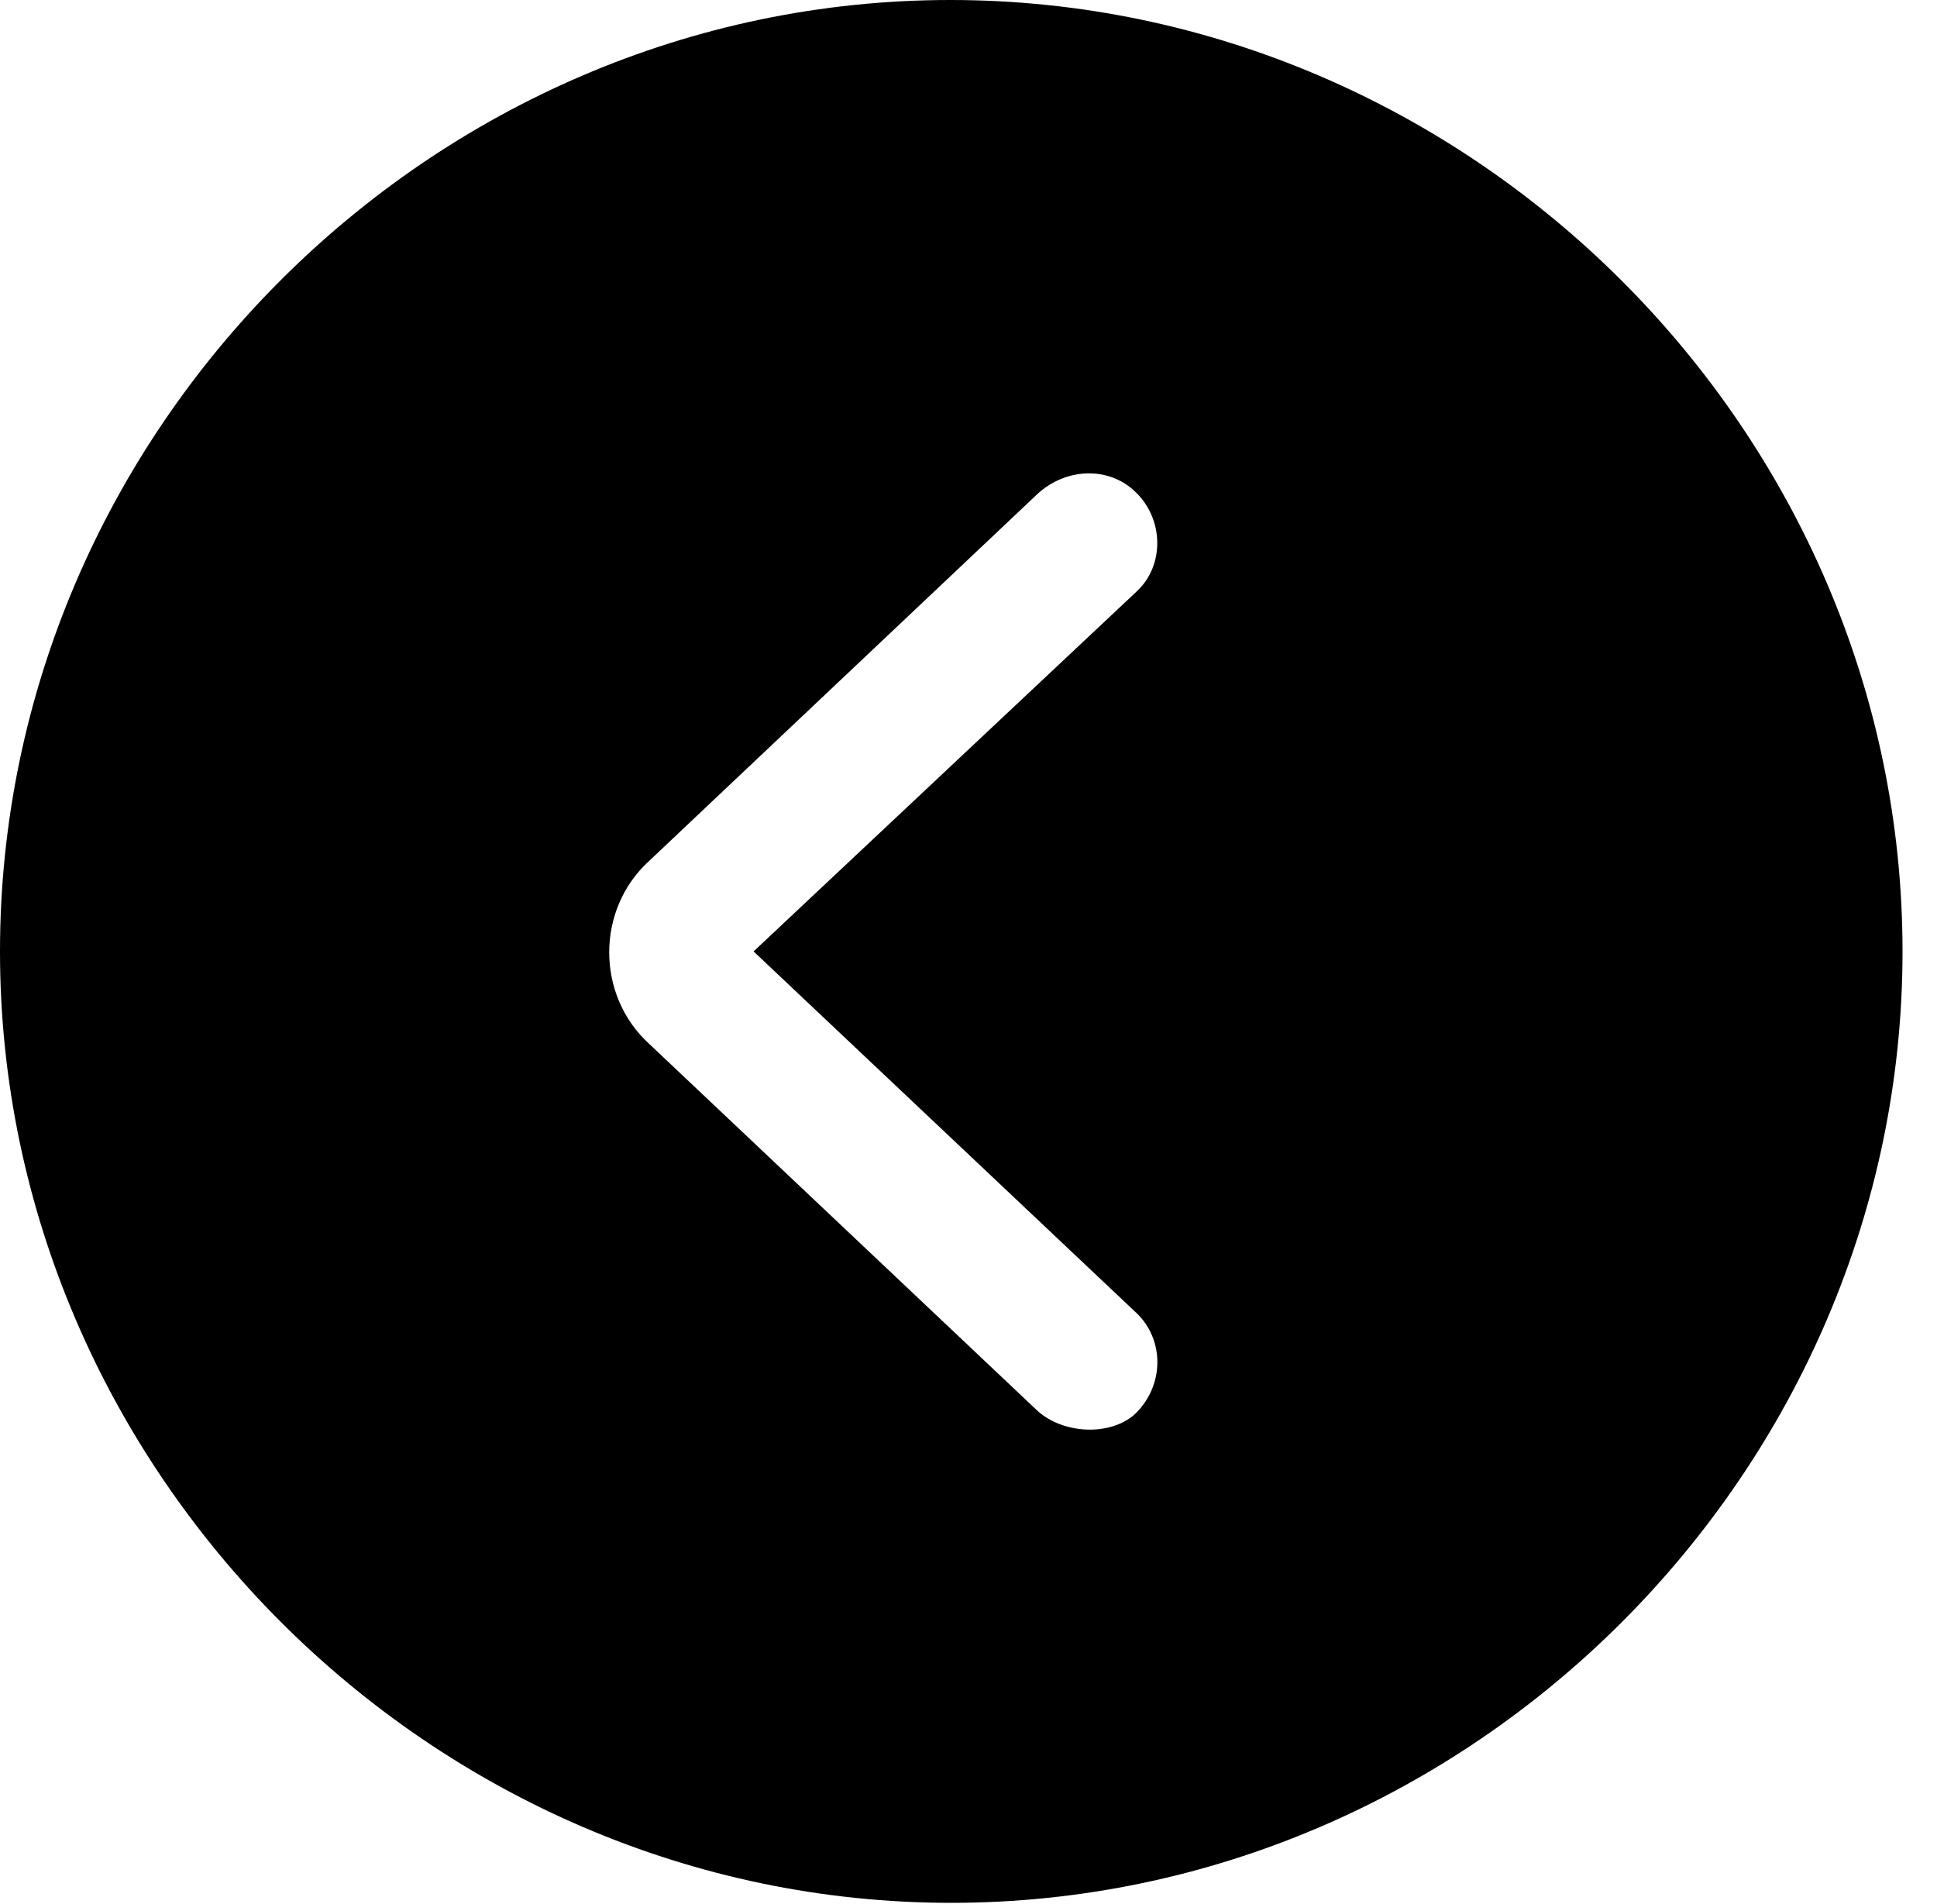 <svg version="1.1" xmlns="http://www.w3.org/2000/svg" xmlns:xlink="http://www.w3.org/1999/xlink" width="20.283" height="19.932" viewBox="0 0 20.283 19.932">
 <g>
  <rect height="19.932" opacity="0" width="20.283" x="0" y="0"/>
  <path d="M19.922 9.961C19.922 15.4 15.41 19.922 9.961 19.922C4.521 19.922 0 15.4 0 9.961C0 4.512 4.512 0 9.951 0C15.4 0 19.922 4.512 19.922 9.961ZM10.859 5.176L6.797 9.014C6.24 9.521 6.24 10.42 6.797 10.928L10.859 14.766C11.133 15.02 11.641 15.039 11.895 14.795C12.197 14.492 12.188 14.023 11.904 13.75L7.891 9.961L11.904 6.191C12.197 5.918 12.188 5.43 11.885 5.146C11.611 4.883 11.162 4.893 10.859 5.176Z" fill="currentColor"/>
 </g>
</svg>
